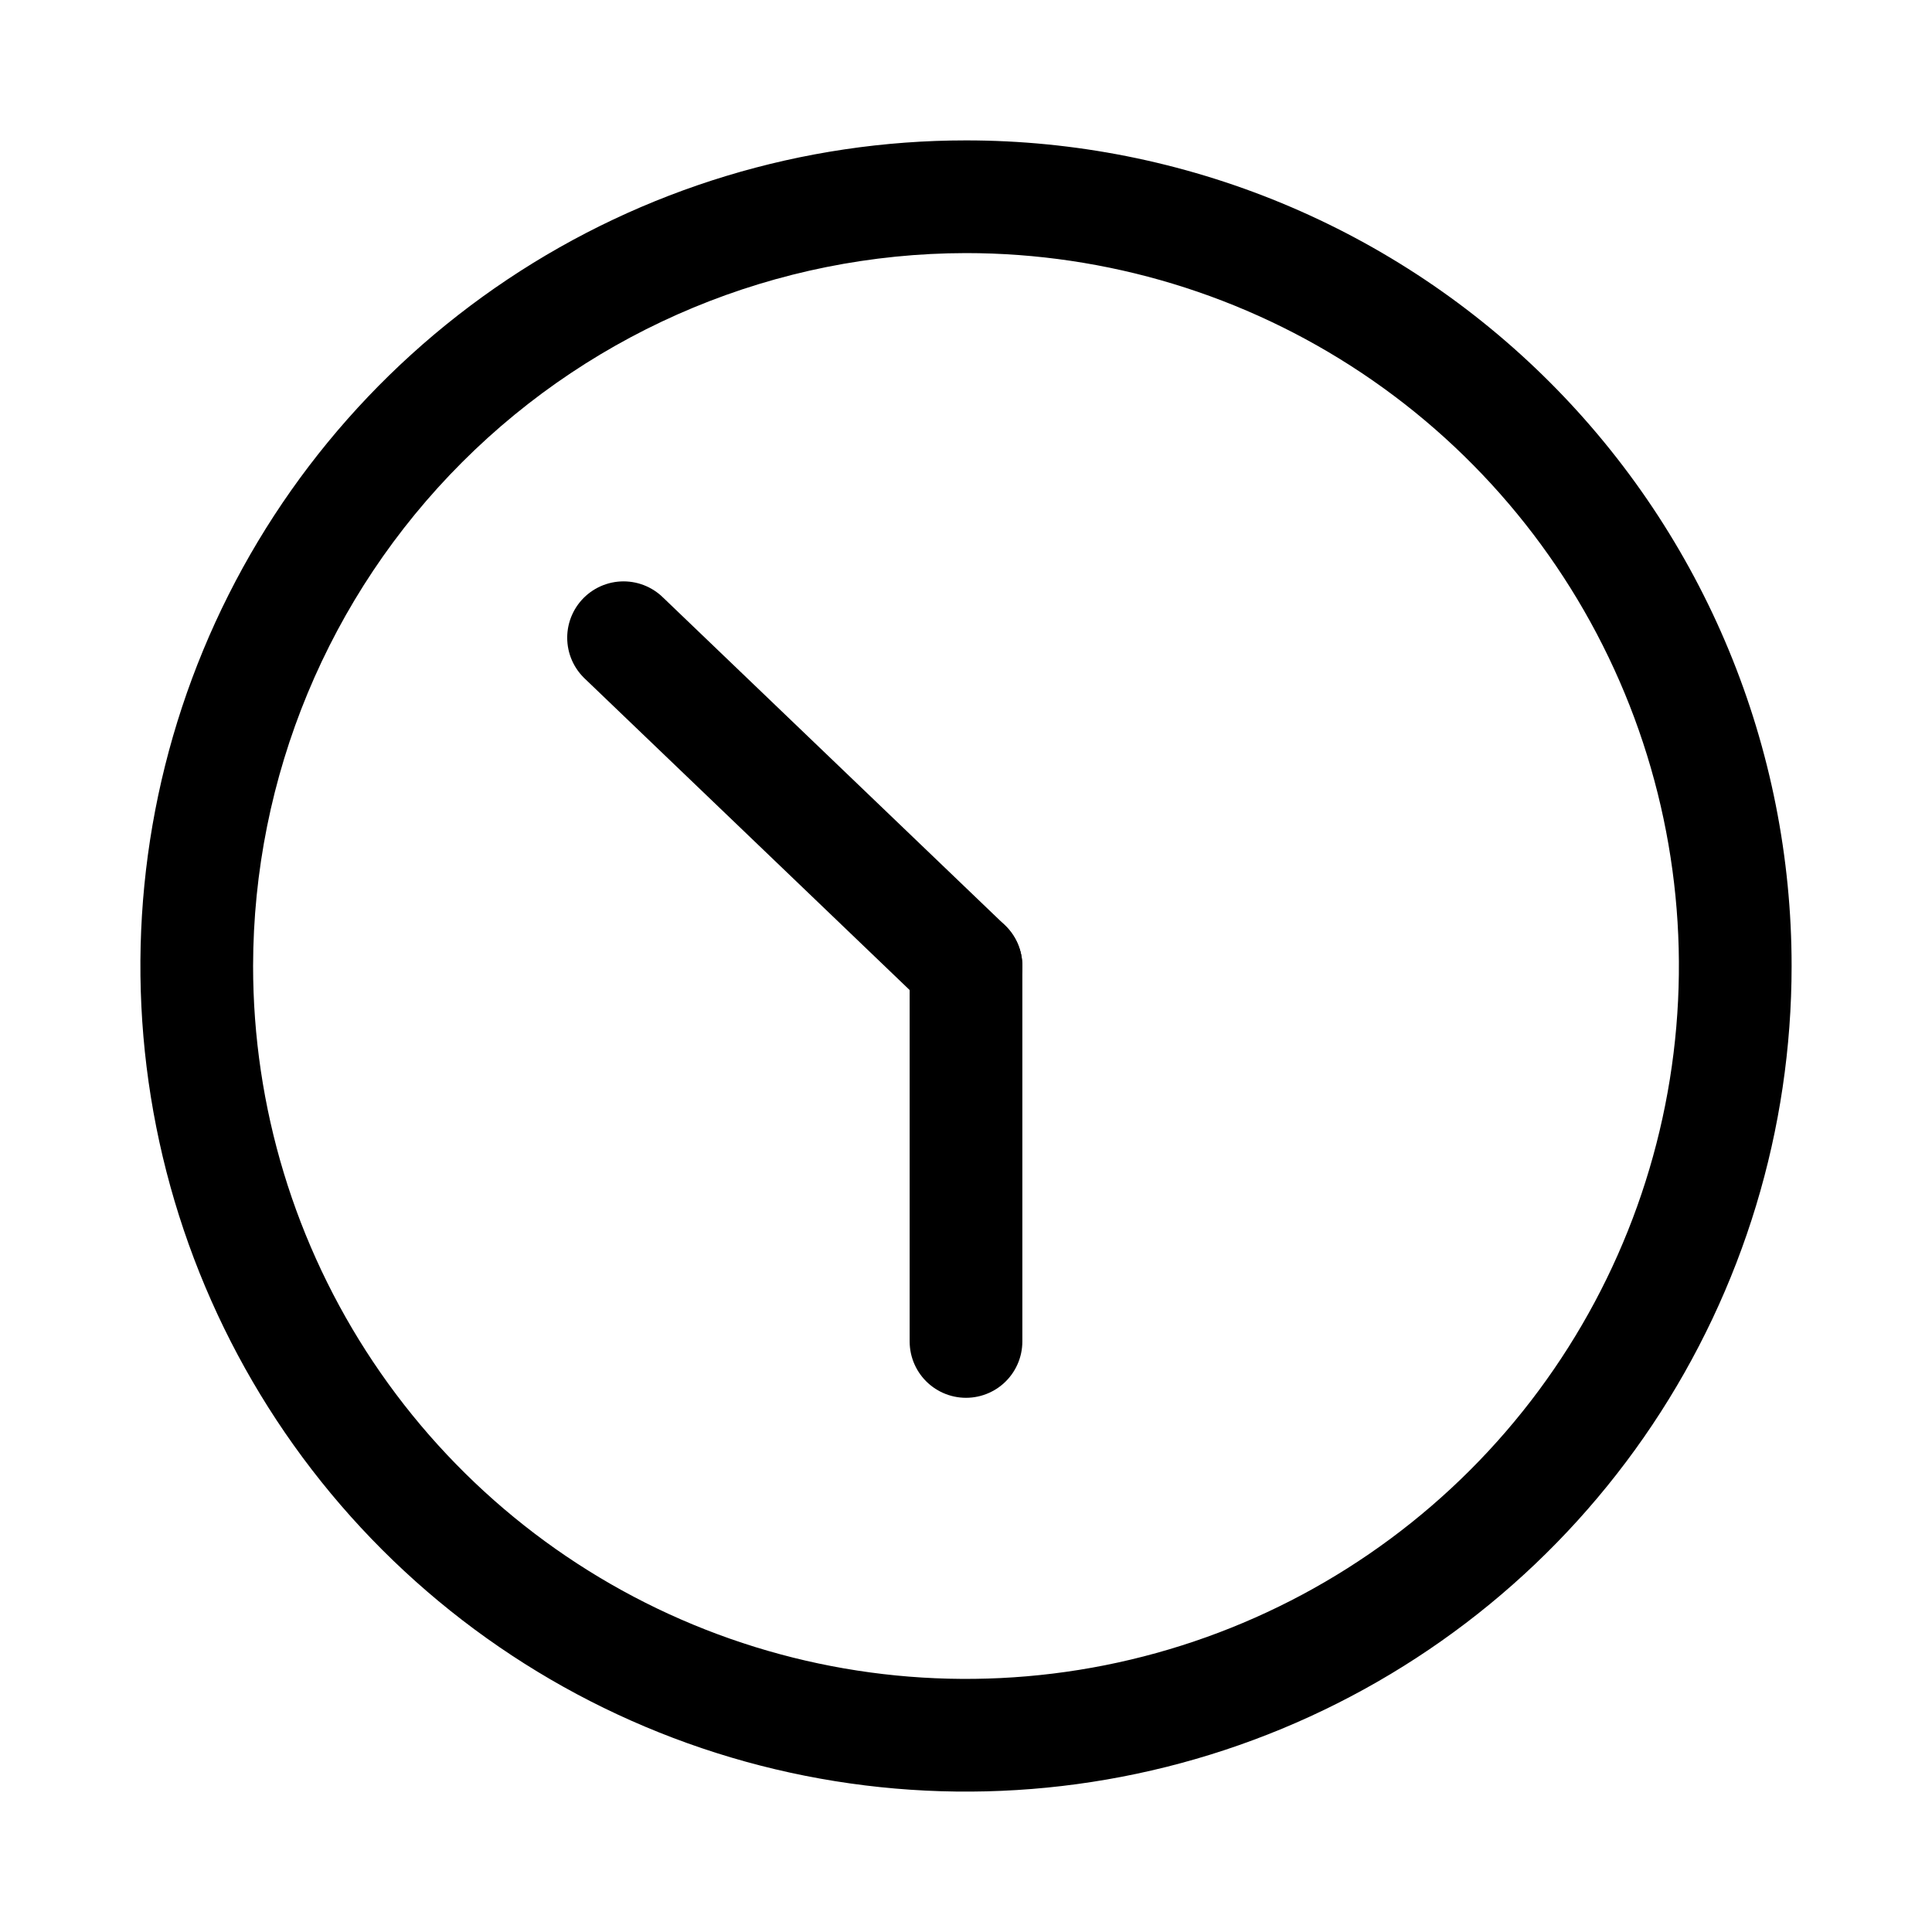 <svg width="120" height="120" viewBox="0 0 120 120" fill="none" xmlns="http://www.w3.org/2000/svg">
<path d="M60 15.72C68.758 15.72 77.319 18.317 84.601 23.182C91.883 28.048 97.558 34.963 100.91 43.054C104.261 51.146 105.138 60.049 103.429 68.638C101.721 77.228 97.504 85.118 91.311 91.31C85.118 97.503 77.228 101.72 68.639 103.429C60.049 105.137 51.146 104.261 43.055 100.909C34.964 97.558 28.048 91.882 23.183 84.6C18.317 77.319 15.72 68.757 15.72 60C15.736 48.261 20.406 37.007 28.707 28.707C37.008 20.406 48.261 15.736 60 15.72ZM60 8.72C49.858 8.72 39.944 11.727 31.511 17.362C23.078 22.997 16.505 31.006 12.624 40.376C8.742 49.746 7.727 60.057 9.706 70.004C11.684 79.951 16.568 89.088 23.74 96.26C30.911 103.432 40.049 108.316 49.996 110.294C59.943 112.273 70.254 111.258 79.624 107.376C88.994 103.495 97.003 96.922 102.638 88.489C108.273 80.056 111.28 70.142 111.28 60C111.28 53.266 109.954 46.597 107.377 40.376C104.8 34.154 101.022 28.501 96.261 23.739C91.499 18.977 85.846 15.2 79.624 12.623C73.403 10.046 66.734 8.72 60 8.72Z" fill="currentColor"/>
<path d="M38.73 39.61L60 60" stroke="currentColor" stroke-width="7" stroke-miterlimit="87" stroke-linecap="round"/>
<path d="M60 60V83.32" stroke="currentColor" stroke-width="7" stroke-miterlimit="87" stroke-linecap="round"/>
</svg>

